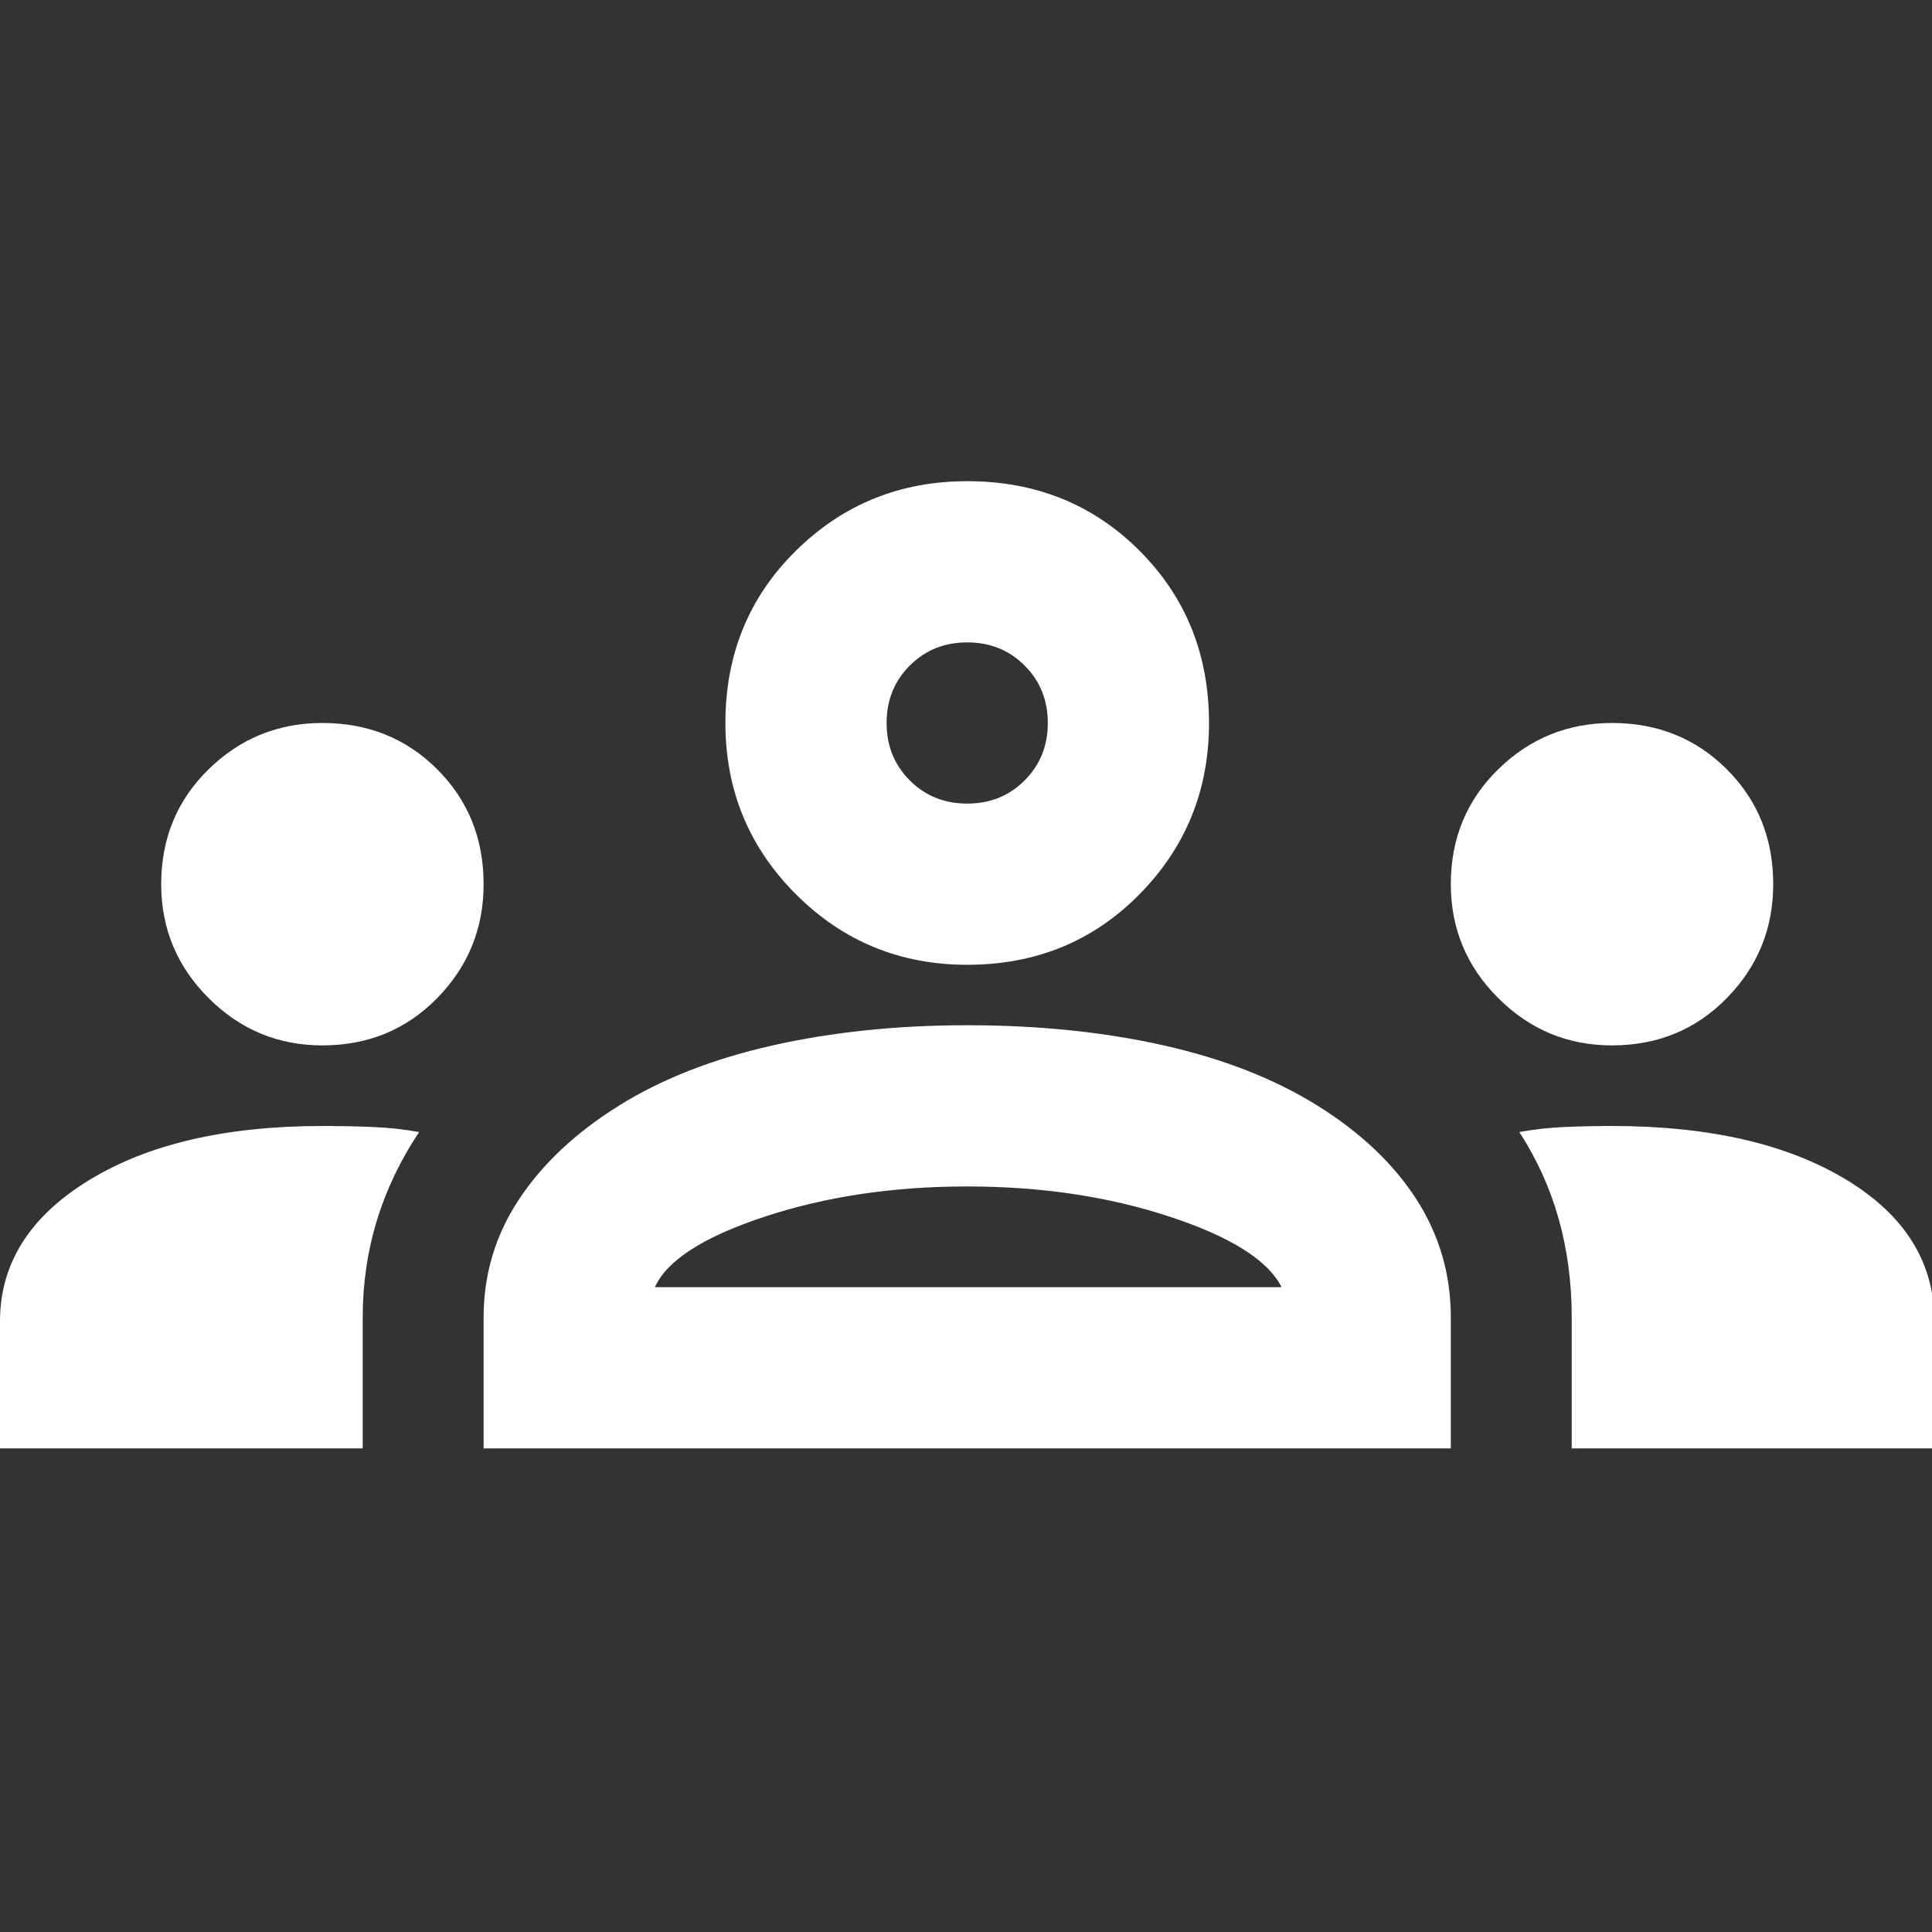 <svg version="1.1" xmlns="http://www.w3.org/2000/svg" xmlns:xlink="http://www.w3.org/1999/xlink" width="24" height="24" viewBox="0,0,256,256"><rect x="0" y="0" width="256" height="256" fill="#333333" stroke="none"/><g fill="#ffffff" fill-rule="nonzero" stroke="none" stroke-width="1" stroke-linecap="butt" stroke-linejoin="miter" stroke-miterlimit="10" stroke-dasharray="" stroke-dashoffset="0" font-family="none" font-weight="none" font-size="none" text-anchor="none" style="mix-blend-mode: normal"><g transform="translate(0,256) scale(0.267,0.267)"><path d="M0,-240v-63c0,-28.667 14.667,-52 44,-70c29.333,-18 68,-27 116,-27c8.667,0 17,0.167 25,0.5c8,0.333 15.667,1.167 23,2.5c-9.333,14 -16.333,28.667 -21,44c-4.667,15.333 -7,31.333 -7,48v65zM240,-240v-65c0,-21.333 5.833,-40.833 17.5,-58.5c11.667,-17.667 28.167,-33.167 49.5,-46.5c21.333,-13.333 46.833,-23.333 76.5,-30c29.667,-6.667 61.833,-10 96.5,-10c35.333,0 67.833,3.333 97.5,10c29.667,6.667 55.167,16.667 76.5,30c21.333,13.333 37.667,28.833 49,46.5c11.333,17.667 17,37.167 17,58.5v65zM780,-240v-65c0,-17.333 -2.167,-33.667 -6.5,-49c-4.333,-15.333 -10.833,-29.667 -19.5,-43c7.333,-1.333 14.833,-2.167 22.5,-2.5c7.667,-0.333 15.5,-0.5 23.5,-0.5c48,0 86.667,8.833 116,26.5c29.333,17.667 44,41.167 44,70.5v63zM325,-320h311c-6.667,-13.333 -25.167,-25 -55.5,-35c-30.333,-10 -63.833,-15 -100.5,-15c-36.667,0 -70.167,5 -100.5,15c-30.333,10 -48.5,21.667 -54.5,35zM160,-440c-22,0 -40.833,-7.833 -56.5,-23.5c-15.667,-15.667 -23.5,-34.5 -23.5,-56.5c0,-22.667 7.833,-41.667 23.5,-57c15.667,-15.333 34.5,-23 56.5,-23c22.667,0 41.667,7.667 57,23c15.333,15.333 23,34.333 23,57c0,22 -7.667,40.833 -23,56.5c-15.333,15.667 -34.333,23.5 -57,23.5zM800,-440c-22,0 -40.833,-7.833 -56.5,-23.5c-15.667,-15.667 -23.5,-34.5 -23.5,-56.5c0,-22.667 7.833,-41.667 23.5,-57c15.667,-15.333 34.5,-23 56.5,-23c22.667,0 41.667,7.667 57,23c15.333,15.333 23,34.333 23,57c0,22 -7.667,40.833 -23,56.5c-15.333,15.667 -34.333,23.5 -57,23.5zM480,-480c-33.333,0 -61.667,-11.667 -85,-35c-23.333,-23.333 -35,-51.667 -35,-85c0,-34 11.667,-62.5 35,-85.5c23.333,-23 51.667,-34.5 85,-34.5c34,0 62.5,11.5 85.5,34.5c23,23 34.5,51.5 34.5,85.5c0,33.333 -11.5,61.667 -34.5,85c-23,23.333 -51.5,35 -85.5,35zM480,-560c11.333,0 20.833,-3.833 28.5,-11.5c7.667,-7.667 11.5,-17.167 11.5,-28.5c0,-11.333 -3.833,-20.833 -11.5,-28.5c-7.667,-7.667 -17.167,-11.5 -28.5,-11.5c-11.333,0 -20.833,3.833 -28.5,11.5c-7.667,7.667 -11.5,17.167 -11.5,28.5c0,11.333 3.833,20.833 11.5,28.5c7.667,7.667 17.167,11.5 28.5,11.5zM481,-320zM480,-600z"></path></g></g></svg>